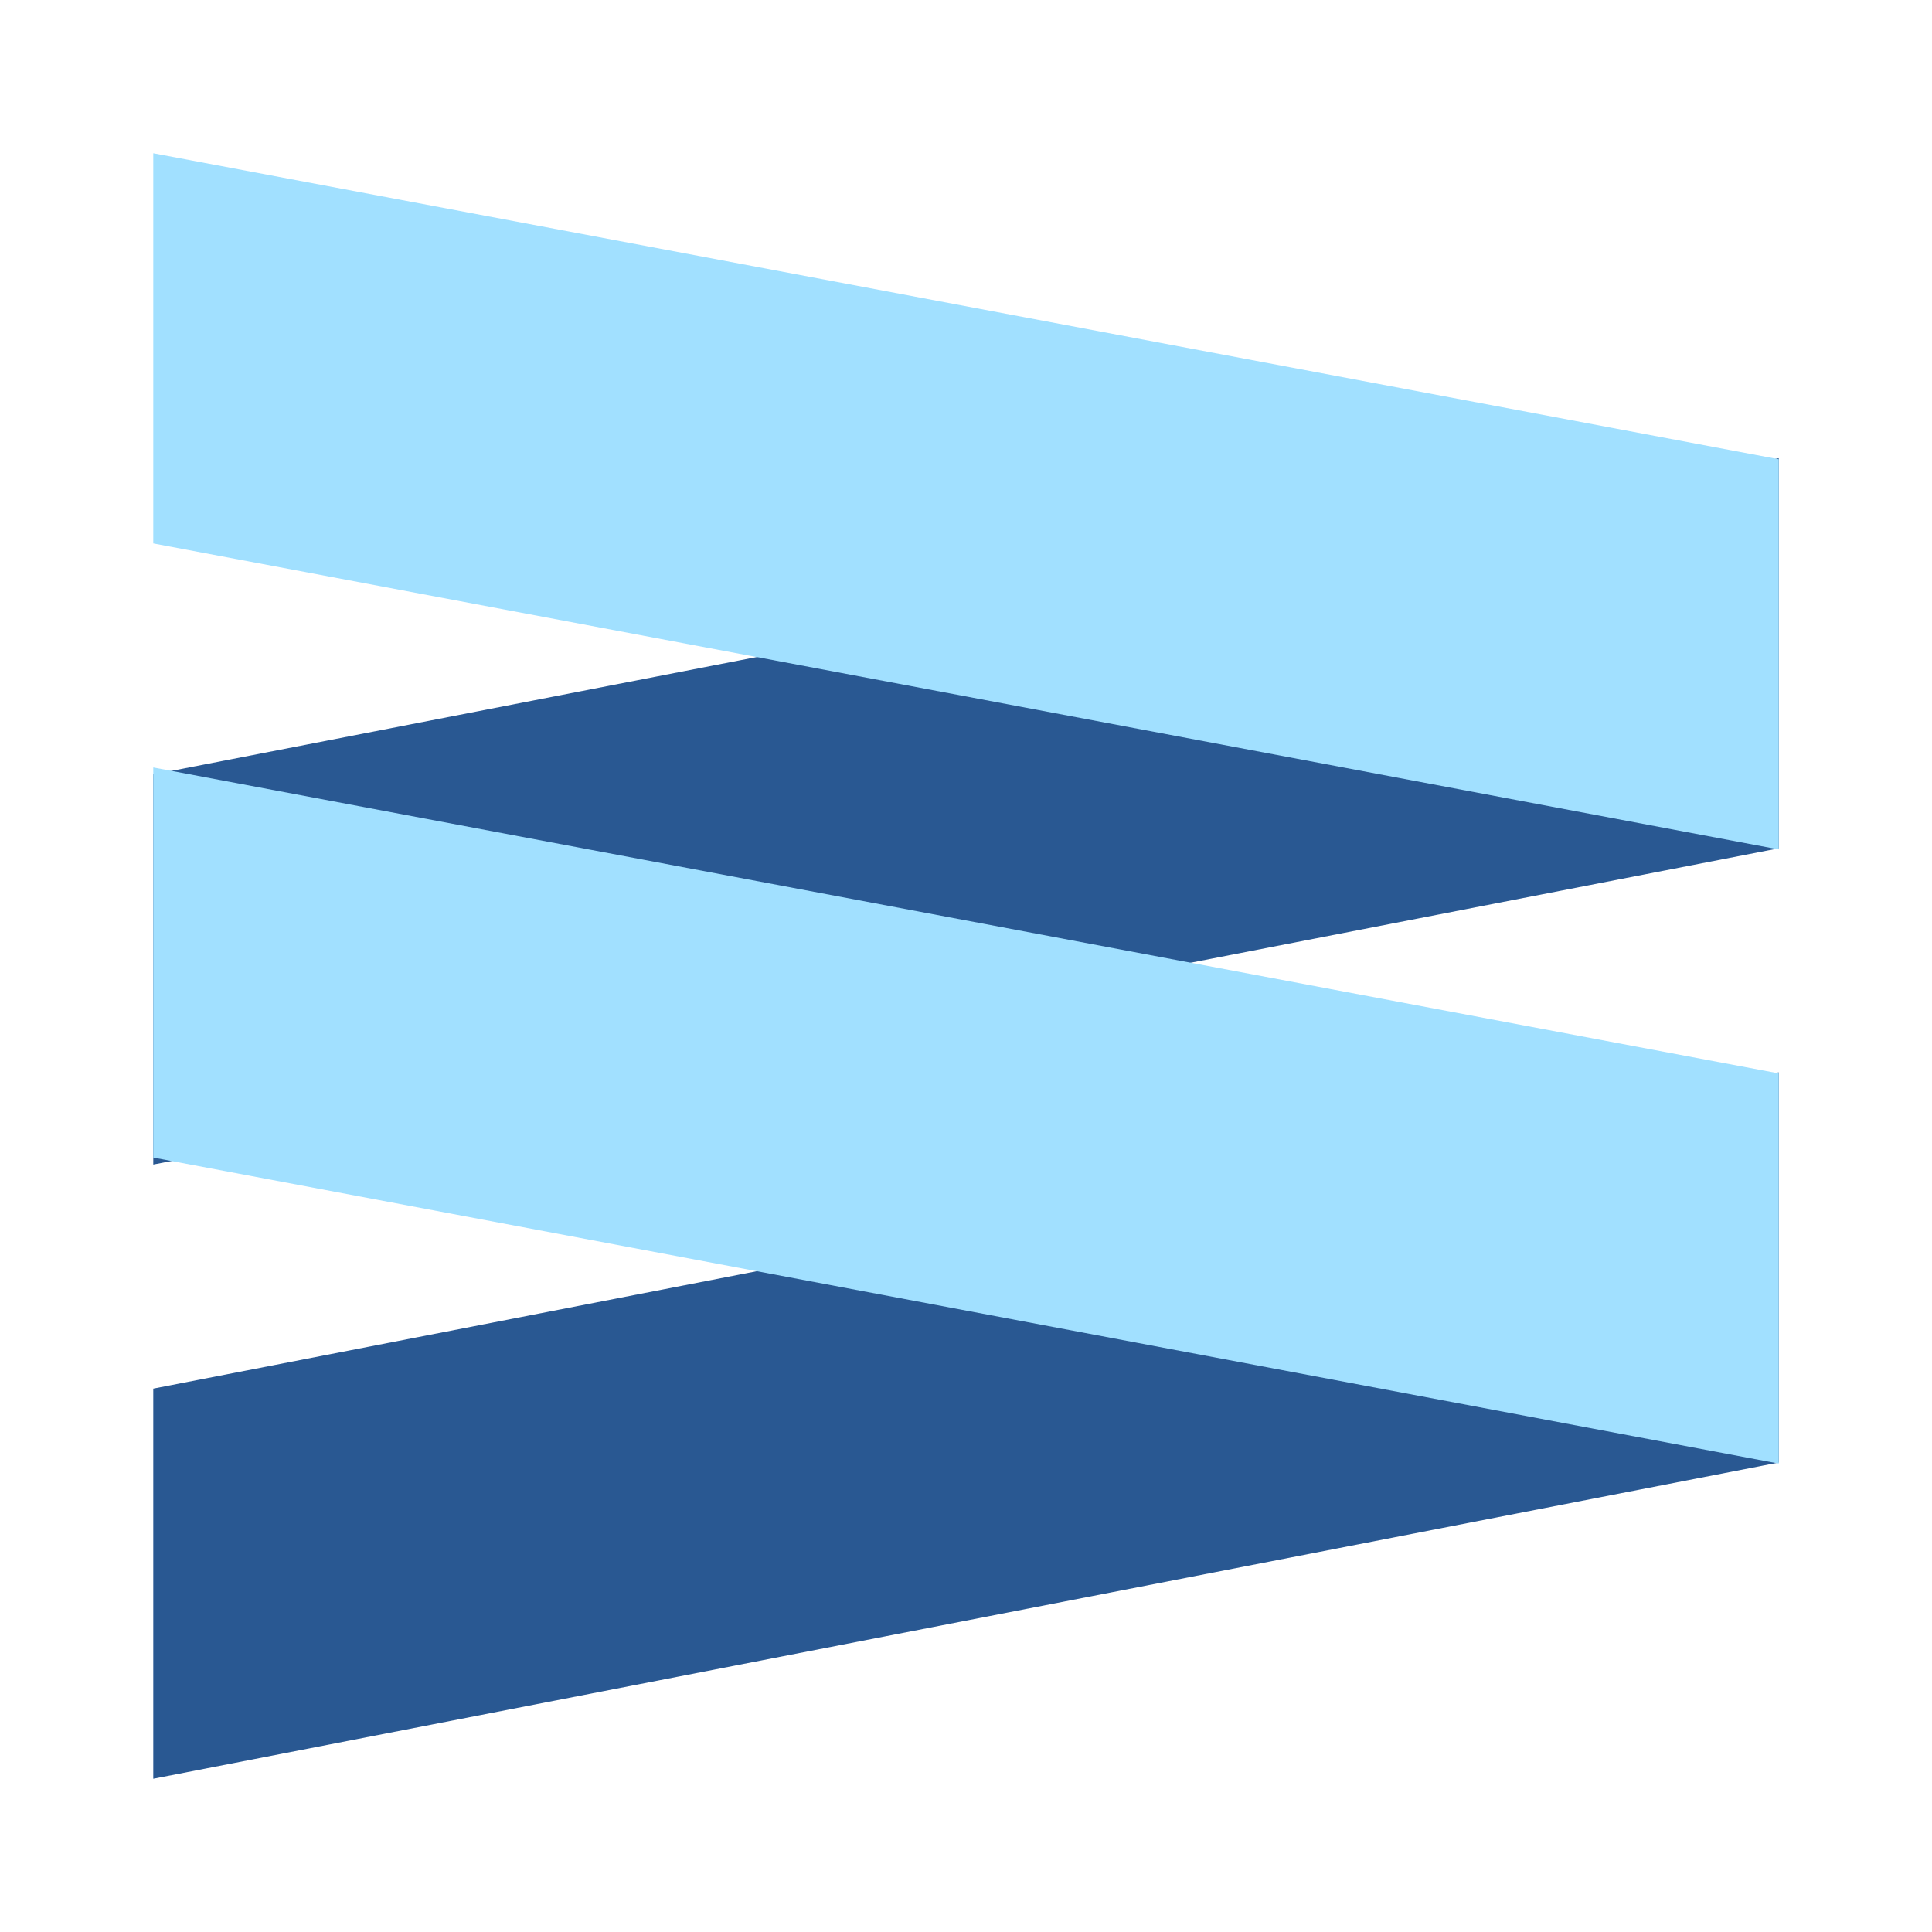 <svg xmlns="http://www.w3.org/2000/svg" width="100%" height="100%" viewBox="-0.64 -0.64 33.28 33.28"><path fill="#295892" d="M30 17.832L2 23.28V30l28-5.447zm0-10.579L2 12.7v6.72l28-5.447z"/><path fill="#a1e0ff" d="M30 13.992L2 8.721V2l28 5.271zm0 10.579L2 19.3v-6.72l28 5.27z"/></svg>